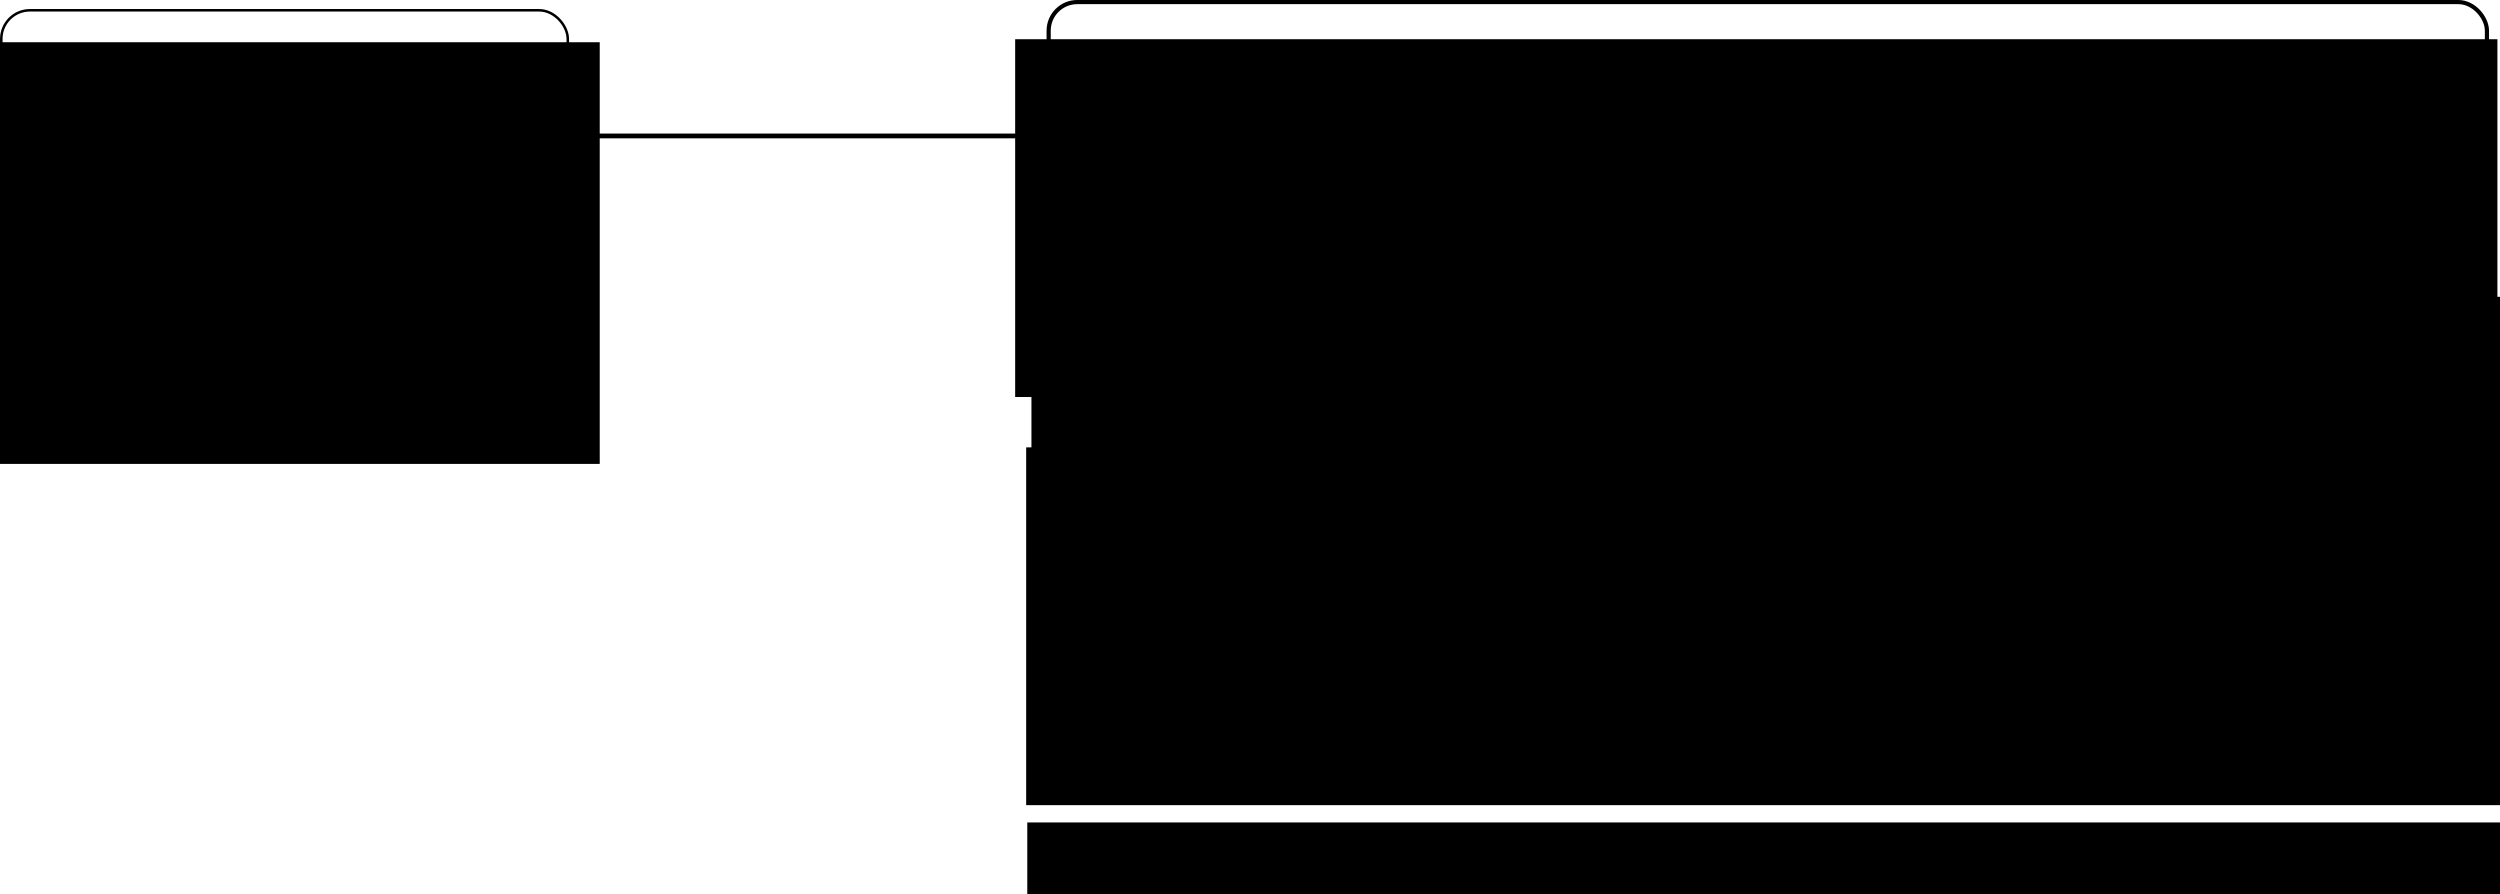 <?xml version="1.0" encoding="UTF-8" standalone="no"?>
<!-- Created with Inkscape (http://www.inkscape.org/) -->

<svg
   xmlns:dc="http://purl.org/dc/elements/1.1/"
   xmlns:cc="http://creativecommons.org/ns#"
   xmlns:rdf="http://www.w3.org/1999/02/22-rdf-syntax-ns#"
   xmlns:svg="http://www.w3.org/2000/svg"
   xmlns="http://www.w3.org/2000/svg"
   xmlns:sodipodi="http://sodipodi.sourceforge.net/DTD/sodipodi-0.dtd"
   xmlns:inkscape="http://www.inkscape.org/namespaces/inkscape"
   width="1185.812"
   height="424.109"
   id="svg2"
   version="1.1"
   inkscape:version="0.48.4 r9939"
   sodipodi:docname="quartilize.pdf">
  <defs
     id="defs4">
    <marker
       inkscape:stockid="Arrow1Lend"
       orient="auto"
       refY="0"
       refX="0"
       id="Arrow1Lend"
       style="overflow:visible">
      <path
         id="path3774"
         d="M 0,0 5,-5 -12.5,0 5,5 0,0 z"
         style="fill-rule:evenodd;stroke:#000000;stroke-width:1pt"
         transform="matrix(-0.8,0,0,-0.8,-10,0)"
         inkscape:connector-curvature="0" />
    </marker>
  </defs>
  <sodipodi:namedview
     id="base"
     pagecolor="#ffffff"
     bordercolor="#666666"
     borderopacity="1.0"
     inkscape:pageopacity="0.0"
     inkscape:pageshadow="2"
     inkscape:zoom="0.49497475"
     inkscape:cx="265.58301"
     inkscape:cy="557.51002"
     inkscape:document-units="px"
     inkscape:current-layer="layer1"
     showgrid="false"
     fit-margin-top="0"
     fit-margin-left="0"
     fit-margin-right="0"
     fit-margin-bottom="0"
     inkscape:window-width="1615"
     inkscape:window-height="1026"
     inkscape:window-x="65"
     inkscape:window-y="24"
     inkscape:window-maximized="1" />
  <g
     inkscape:label="Layer 1"
     inkscape:groupmode="layer"
     id="layer1"
     transform="translate(-44.844,-175.719)">
    <flowRoot
       xml:space="preserve"
       id="flowRoot2985"
       style="font-size:40px;font-style:normal;font-weight:normal;line-height:125%;letter-spacing:0px;word-spacing:0px;fill:#000000;fill-opacity:1;stroke:none;font-family:Sans"
       transform="translate(1.01,14.142)"><flowRegion
         id="flowRegion2987"><rect
           id="rect2989"
           width="305.066"
           height="200.01"
           x="23.234"
           y="181.611"
           style="fill:#000000;fill-opacity:1;stroke:none" /></flowRegion><flowPara
         id="flowPara2991"
         style="font-style:normal;font-variant:normal;font-weight:normal;font-stretch:normal;text-align:center;text-anchor:middle;fill:#000000;fill-opacity:1;stroke:none;font-family:Phetsarath OT;-inkscape-font-specification:Phetsarath OT">Valeur </flowPara><flowPara
         id="flowPara2993"
         style="font-style:normal;font-variant:normal;font-weight:normal;font-stretch:normal;text-align:center;text-anchor:middle;fill:#000000;fill-opacity:1;stroke:none;font-family:Phetsarath OT;-inkscape-font-specification:Phetsarath OT">variable</flowPara></flowRoot>    <rect
       style="fill:none;stroke:#000000;stroke-width:1.2;stroke-linejoin:round;stroke-miterlimit:4;stroke-opacity:1;stroke-dasharray:none"
       id="rect3763"
       width="268.701"
       height="119.198"
       x="45.457"
       y="180.601"
       ry="13.571"
       rx="13.571" />
    <path
       style="fill:none;stroke:#000000;stroke-width:2.256;stroke-linecap:butt;stroke-linejoin:miter;stroke-miterlimit:4;stroke-opacity:1;stroke-dasharray:none;marker-end:url(#Arrow1Lend)"
       d="m 314.478,240.2 221.42,0"
       id="path3765"
       inkscape:connector-curvature="0" />
    <flowRoot
       xml:space="preserve"
       id="flowRoot2985-3"
       style="font-size:40px;font-style:normal;font-weight:normal;line-height:125%;letter-spacing:0px;word-spacing:0px;fill:#000000;fill-opacity:1;stroke:none;font-family:Sans"
       transform="translate(503.128,12.714)"><flowRegion
         id="flowRegion2987-1"><rect
           id="rect2989-2"
           width="703.066"
           height="169.706"
           x="23.234"
           y="181.611"
           style="fill:#000000;fill-opacity:1;stroke:none" /></flowRegion><flowPara
         id="flowPara2991-4"
         style="font-style:normal;font-variant:normal;font-weight:normal;font-stretch:normal;text-align:center;text-anchor:middle;fill:#000000;fill-opacity:1;stroke:none;font-family:Phetsarath OT;-inkscape-font-specification:Phetsarath OT">0 si moitié la plus faible da la période</flowPara><flowPara
         id="flowPara2993-4"
         style="font-style:normal;font-variant:normal;font-weight:normal;font-stretch:normal;text-align:center;text-anchor:middle;fill:#000000;fill-opacity:1;stroke:none;font-family:Phetsarath OT;-inkscape-font-specification:Phetsarath OT">1 si moitié la plus forte de la période </flowPara></flowRoot>    <rect
       rx="13.571"
       style="fill:none;stroke:#000000;stroke-width:1.974;stroke-linejoin:round;stroke-miterlimit:4;stroke-opacity:1;stroke-dasharray:none"
       id="rect3763-4"
       width="682.213"
       height="126.996"
       x="542.247"
       y="176.702"
       ry="13.571" />
    <flowRoot
       xml:space="preserve"
       id="flowRoot2985-3-4"
       style="font-size:40px;font-style:normal;font-weight:normal;line-height:125%;letter-spacing:0px;word-spacing:0px;fill:#000000;fill-opacity:1;stroke:none;font-family:Sans"
       transform="translate(510.851,134.895)"><flowRegion
         id="flowRegion2987-1-8"><rect
           id="rect2989-2-3"
           width="703.066"
           height="169.706"
           x="23.234"
           y="181.611"
           style="fill:#000000;fill-opacity:1;stroke:none" /></flowRegion><flowPara
         id="flowPara2993-4-4"
         style="font-style:normal;font-variant:normal;font-weight:normal;font-stretch:normal;text-align:center;text-anchor:middle;fill:#000000;fill-opacity:1;stroke:none;font-family:Phetsarath OT;-inkscape-font-specification:Phetsarath OT">ou</flowPara></flowRoot>    <flowRoot
       xml:space="preserve"
       id="flowRoot2985-3-0"
       style="font-size:40px;font-style:normal;font-weight:normal;line-height:125%;letter-spacing:0px;word-spacing:0px;fill:#000000;fill-opacity:1;stroke:none;font-family:Sans"
       transform="translate(508.346,206.305)"><flowRegion
         id="flowRegion2987-1-5"><rect
           id="rect2989-2-37"
           width="703.066"
           height="169.706"
           x="23.234"
           y="181.611"
           style="fill:#000000;fill-opacity:1;stroke:none" /></flowRegion><flowPara
         id="flowPara2991-4-1"
         style="font-style:normal;font-variant:normal;font-weight:normal;font-stretch:normal;text-align:center;text-anchor:middle;fill:#000000;fill-opacity:1;stroke:none;font-family:Phetsarath OT;-inkscape-font-specification:Phetsarath OT">0 si tiers la plus faible da la période</flowPara><flowPara
         id="flowPara2993-4-8"
         style="font-style:normal;font-variant:normal;font-weight:normal;font-stretch:normal;text-align:center;text-anchor:middle;fill:#000000;fill-opacity:1;stroke:none;font-family:Phetsarath OT;-inkscape-font-specification:Phetsarath OT">1 si tiers median de la période</flowPara><flowPara
         style="font-style:normal;font-variant:normal;font-weight:normal;font-stretch:normal;text-align:center;text-anchor:middle;fill:#000000;fill-opacity:1;stroke:none;font-family:Phetsarath OT;-inkscape-font-specification:Phetsarath OT"
         id="flowPara4321">2 si tiers supérieur de la période </flowPara></flowRoot>    <rect
       rx="13.571"
       style="fill:none;stroke:#000000;stroke-width:2.355;stroke-linejoin:round;stroke-miterlimit:4;stroke-opacity:1;stroke-dasharray:none"
       id="rect3763-4-9"
       width="681.831"
       height="180.9"
       x="547.656"
       y="370.483"
       ry="13.571" />
    <flowRoot
       xml:space="preserve"
       id="flowRoot2985-3-4-5"
       style="font-size:40px;font-style:normal;font-weight:normal;line-height:125%;letter-spacing:0px;word-spacing:0px;fill:#000000;fill-opacity:1;stroke:none;font-family:Sans"
       transform="translate(508.873,384.22)"><flowRegion
         id="flowRegion2987-1-8-5"><rect
           id="rect2989-2-3-1"
           width="703.066"
           height="169.706"
           x="23.234"
           y="181.611"
           style="fill:#000000;fill-opacity:1;stroke:none" /></flowRegion><flowPara
         id="flowPara2993-4-4-1"
         style="font-style:normal;font-variant:normal;font-weight:normal;font-stretch:normal;text-align:center;text-anchor:middle;fill:#000000;fill-opacity:1;stroke:none;font-family:Phetsarath OT;-inkscape-font-specification:Phetsarath OT">...</flowPara></flowRoot>  </g>
</svg>

